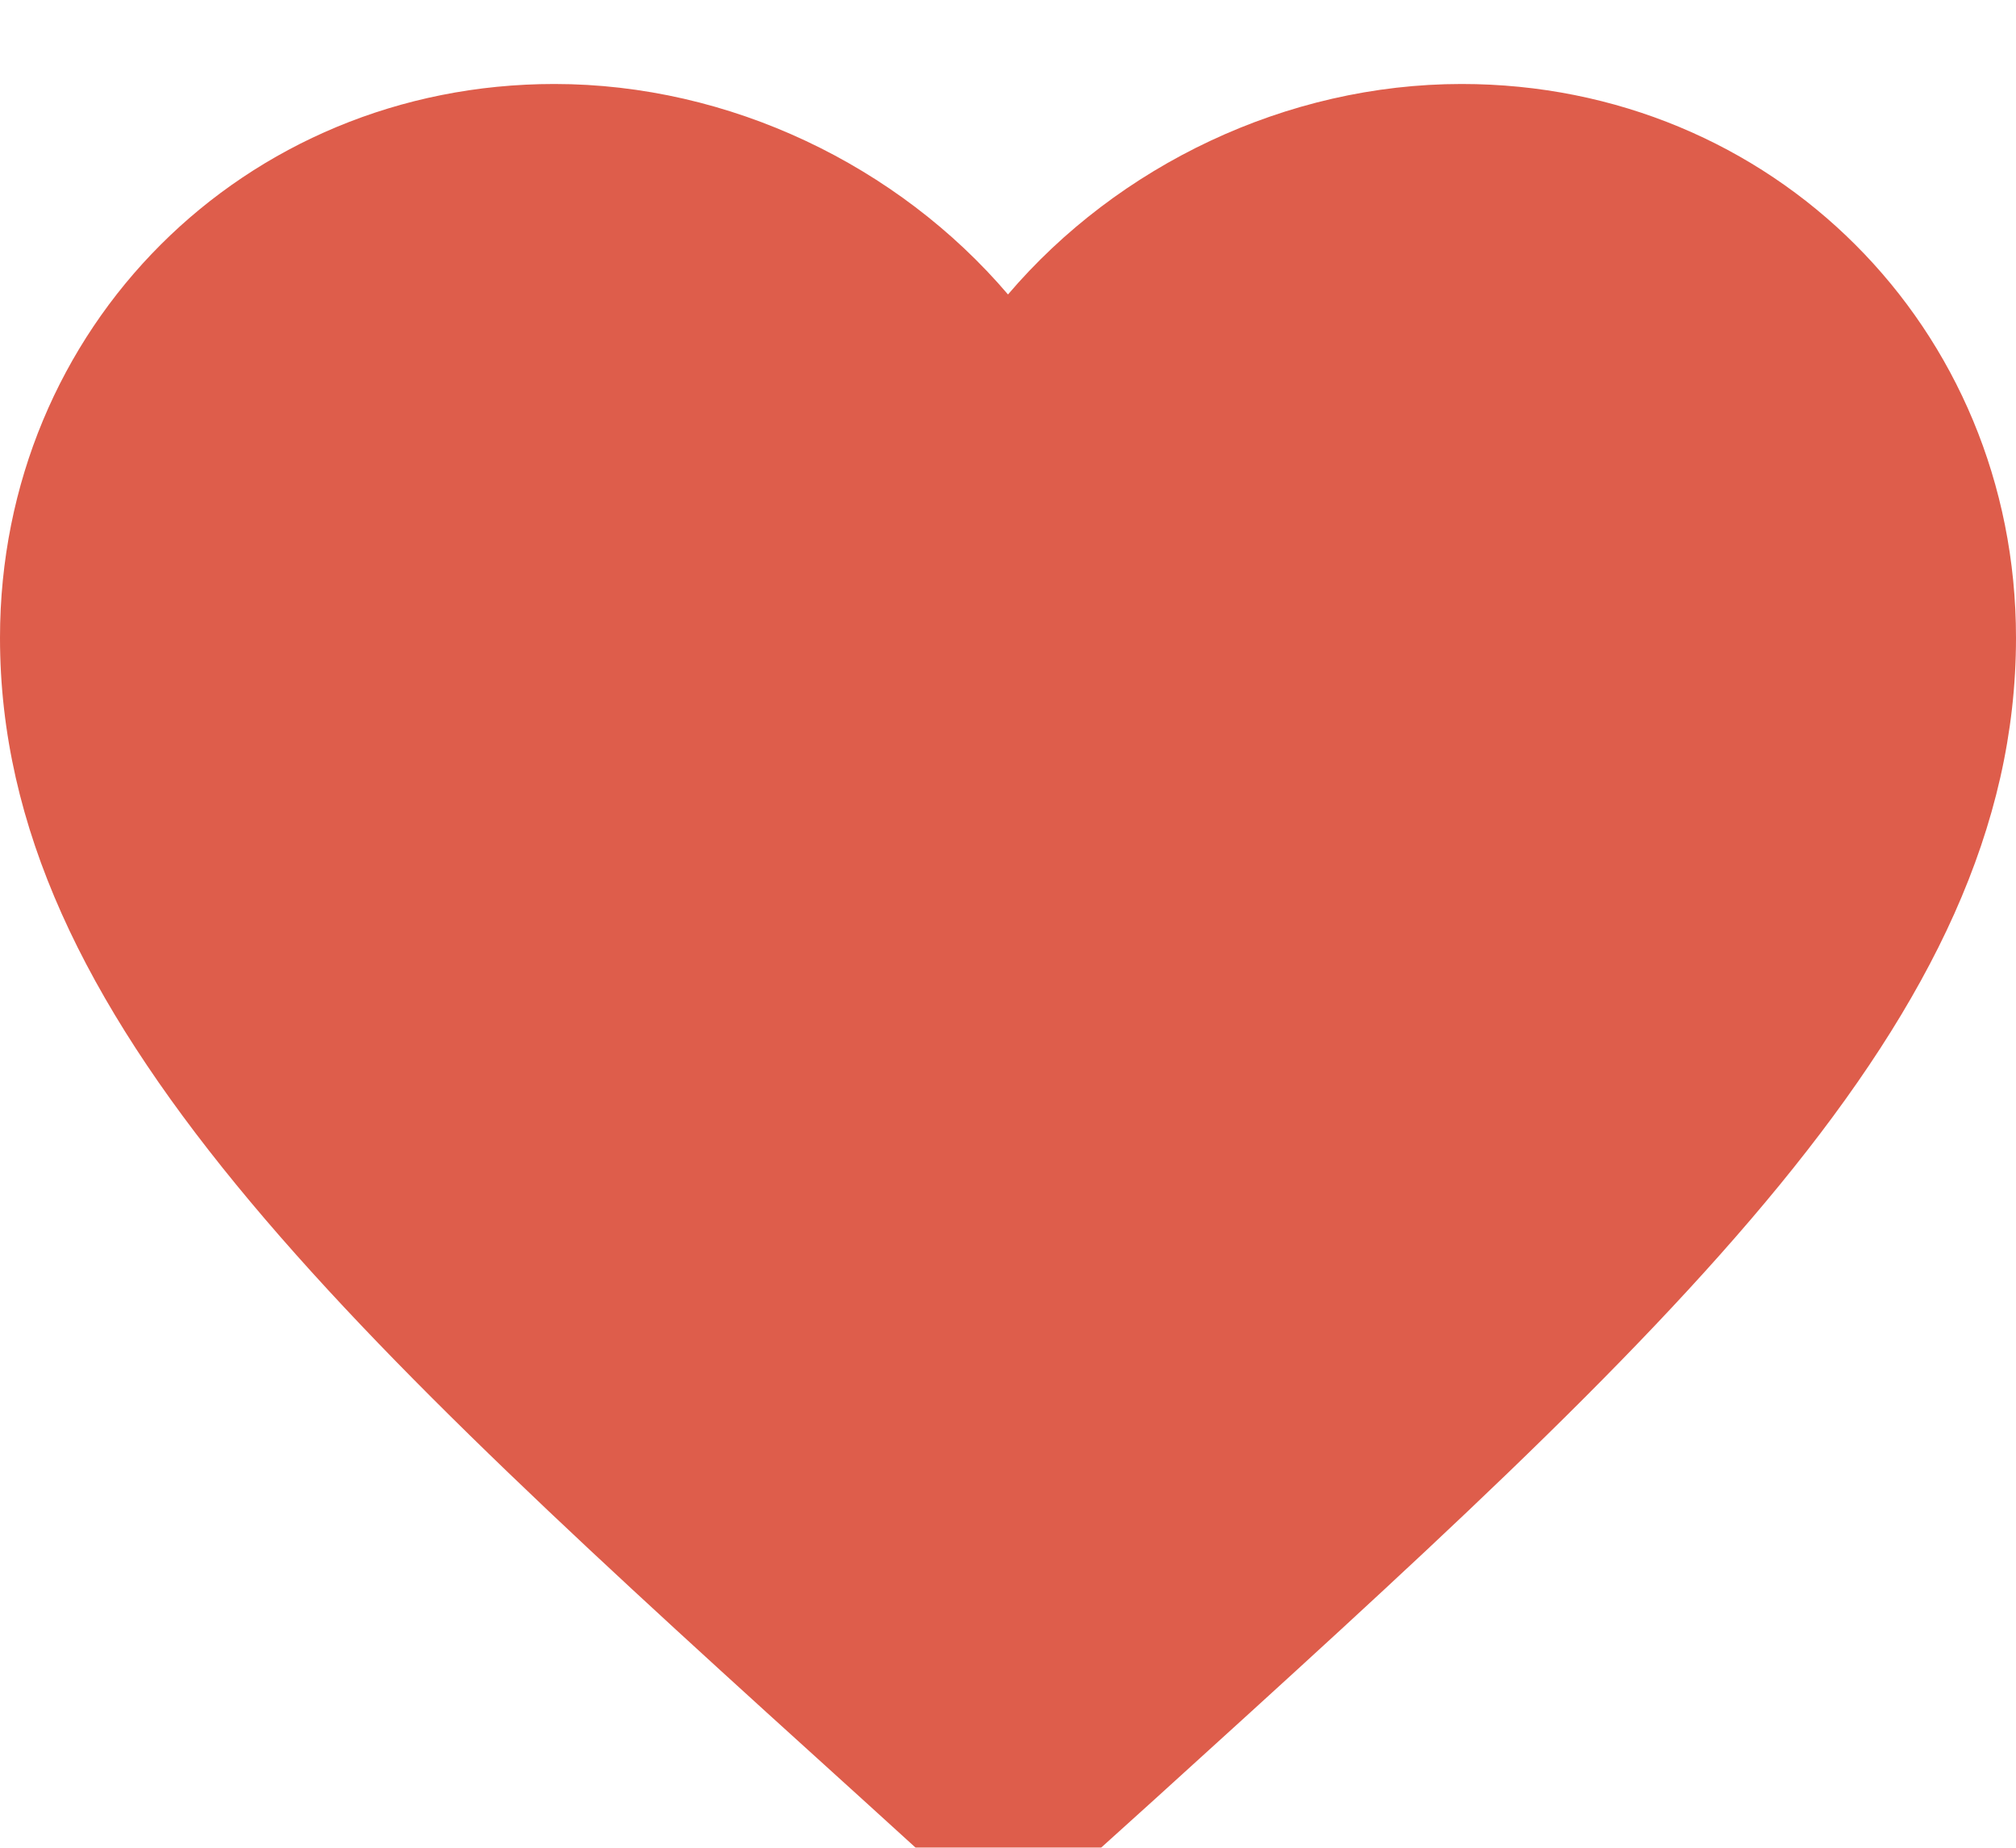 <svg width="24" height="22" viewBox="0 0 24 22" fill="none" xmlns="http://www.w3.org/2000/svg">
<g filter="url(#filter0_ii_89_2415)">
<path d="M12 22L10.26 20.417C4.08 14.819 0 11.126 0 6.594C0 2.901 2.904 0 6.6 0C8.688 0 10.692 0.971 12 2.506C13.308 0.971 15.312 0 17.4 0C21.096 0 24 2.901 24 6.594C24 11.126 19.92 14.819 13.74 20.429L12 22Z" fill="#DE5D4B"/>
</g>
<defs>
<filter id="filter0_ii_89_2415" x="-2" y="-1" width="27" height="24" filterUnits="userSpaceOnUse" color-interpolation-filters="sRGB">
<feFlood flood-opacity="0" result="BackgroundImageFix"/>
<feBlend mode="normal" in="SourceGraphic" in2="BackgroundImageFix" result="shape"/>
<feColorMatrix in="SourceAlpha" type="matrix" values="0 0 0 0 0 0 0 0 0 0 0 0 0 0 0 0 0 0 127 0" result="hardAlpha"/>
<feOffset dx="2" dy="2"/>
<feGaussianBlur stdDeviation="0.5"/>
<feComposite in2="hardAlpha" operator="arithmetic" k2="-1" k3="1"/>
<feColorMatrix type="matrix" values="0 0 0 0 1 0 0 0 0 1 0 0 0 0 1 0 0 0 0.35 0"/>
<feBlend mode="normal" in2="shape" result="effect1_innerShadow_89_2415"/>
<feColorMatrix in="SourceAlpha" type="matrix" values="0 0 0 0 0 0 0 0 0 0 0 0 0 0 0 0 0 0 127 0" result="hardAlpha"/>
<feOffset dx="-2" dy="-1"/>
<feGaussianBlur stdDeviation="1"/>
<feComposite in2="hardAlpha" operator="arithmetic" k2="-1" k3="1"/>
<feColorMatrix type="matrix" values="0 0 0 0 0.296 0 0 0 0 0 0 0 0 0 0.071 0 0 0 0.25 0"/>
<feBlend mode="normal" in2="effect1_innerShadow_89_2415" result="effect2_innerShadow_89_2415"/>
</filter>
</defs>
</svg>
